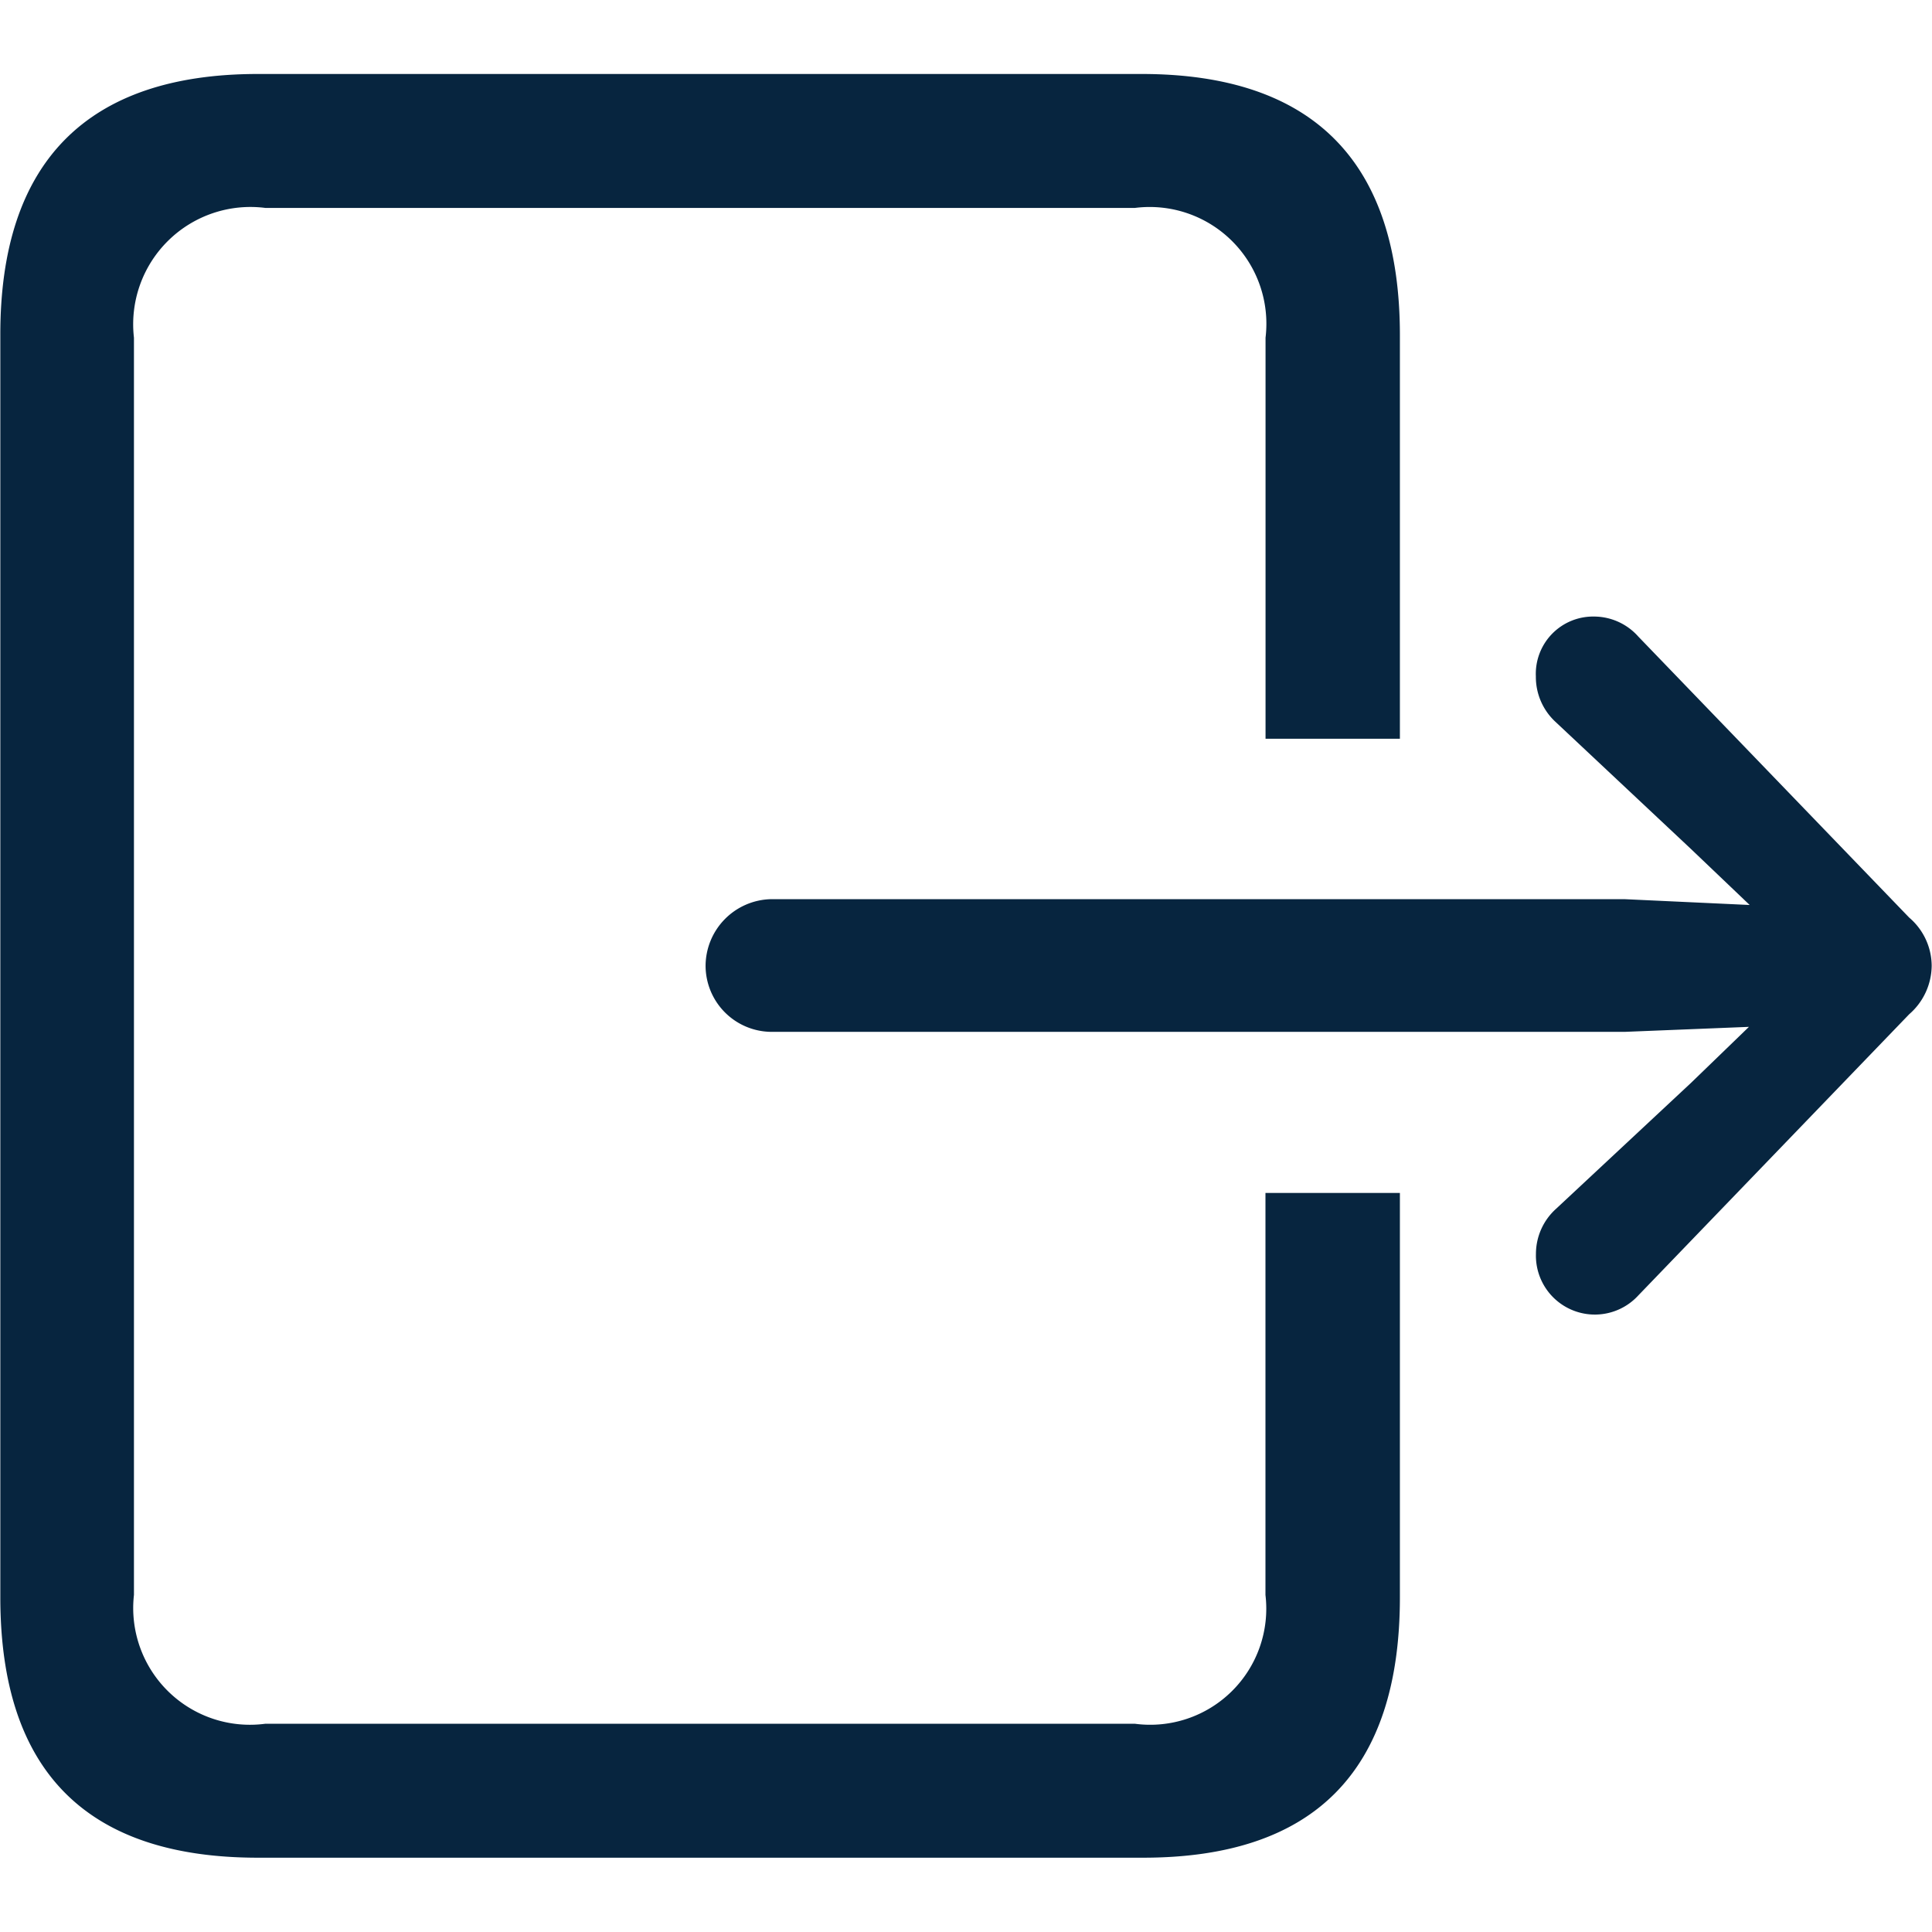 <svg xmlns="http://www.w3.org/2000/svg" width="24" height="23.999" viewBox="0 0 24 23.999">
  <g id="rectangle.portrait.and.arrow.right" transform="translate(-1.91)">
    <rect id="Rectangle_7846" data-name="Rectangle 7846" width="24" height="23.999" transform="translate(1.91)" fill="#07253f" opacity="0"/>
    <path id="Path_2729" data-name="Path 2729" d="M19.3,3.245V8.258H17.631V3.276a1.45,1.45,0,0,0-1.623-1.612H5.207A1.457,1.457,0,0,0,3.574,3.276V18.894a1.45,1.45,0,0,0,1.633,1.6h10.8a1.442,1.442,0,0,0,1.623-1.6V13.9H19.3v5.023q0,3.24-3.2,3.235H5.114c-2.129,0-3.2-1.075-3.2-3.235V3.245C1.91,1.1,2.985,0,5.114,0H16.091C18.231,0,19.3,1.1,19.3,3.245Z" transform="translate(0 0.919)" fill="#07253f"/>
    <path id="Path_2730" data-name="Path 2730" d="M12.654,12.8H23.269l1.54-.062-.724.7L22.411,15a.754.754,0,0,0-.248.558.732.732,0,0,0,1.271.517L26.8,12.581a.806.806,0,0,0,.279-.6.791.791,0,0,0-.279-.6L23.434,7.889a.737.737,0,0,0-.548-.248.712.712,0,0,0-.724.744.76.76,0,0,0,.248.568l1.674,1.571.734.7-1.55-.072H12.654a.832.832,0,0,0-.806.827A.823.823,0,0,0,12.654,12.8Z" transform="translate(-1.173 0.018)" fill="#07253f"/>
  </g>
</svg>
